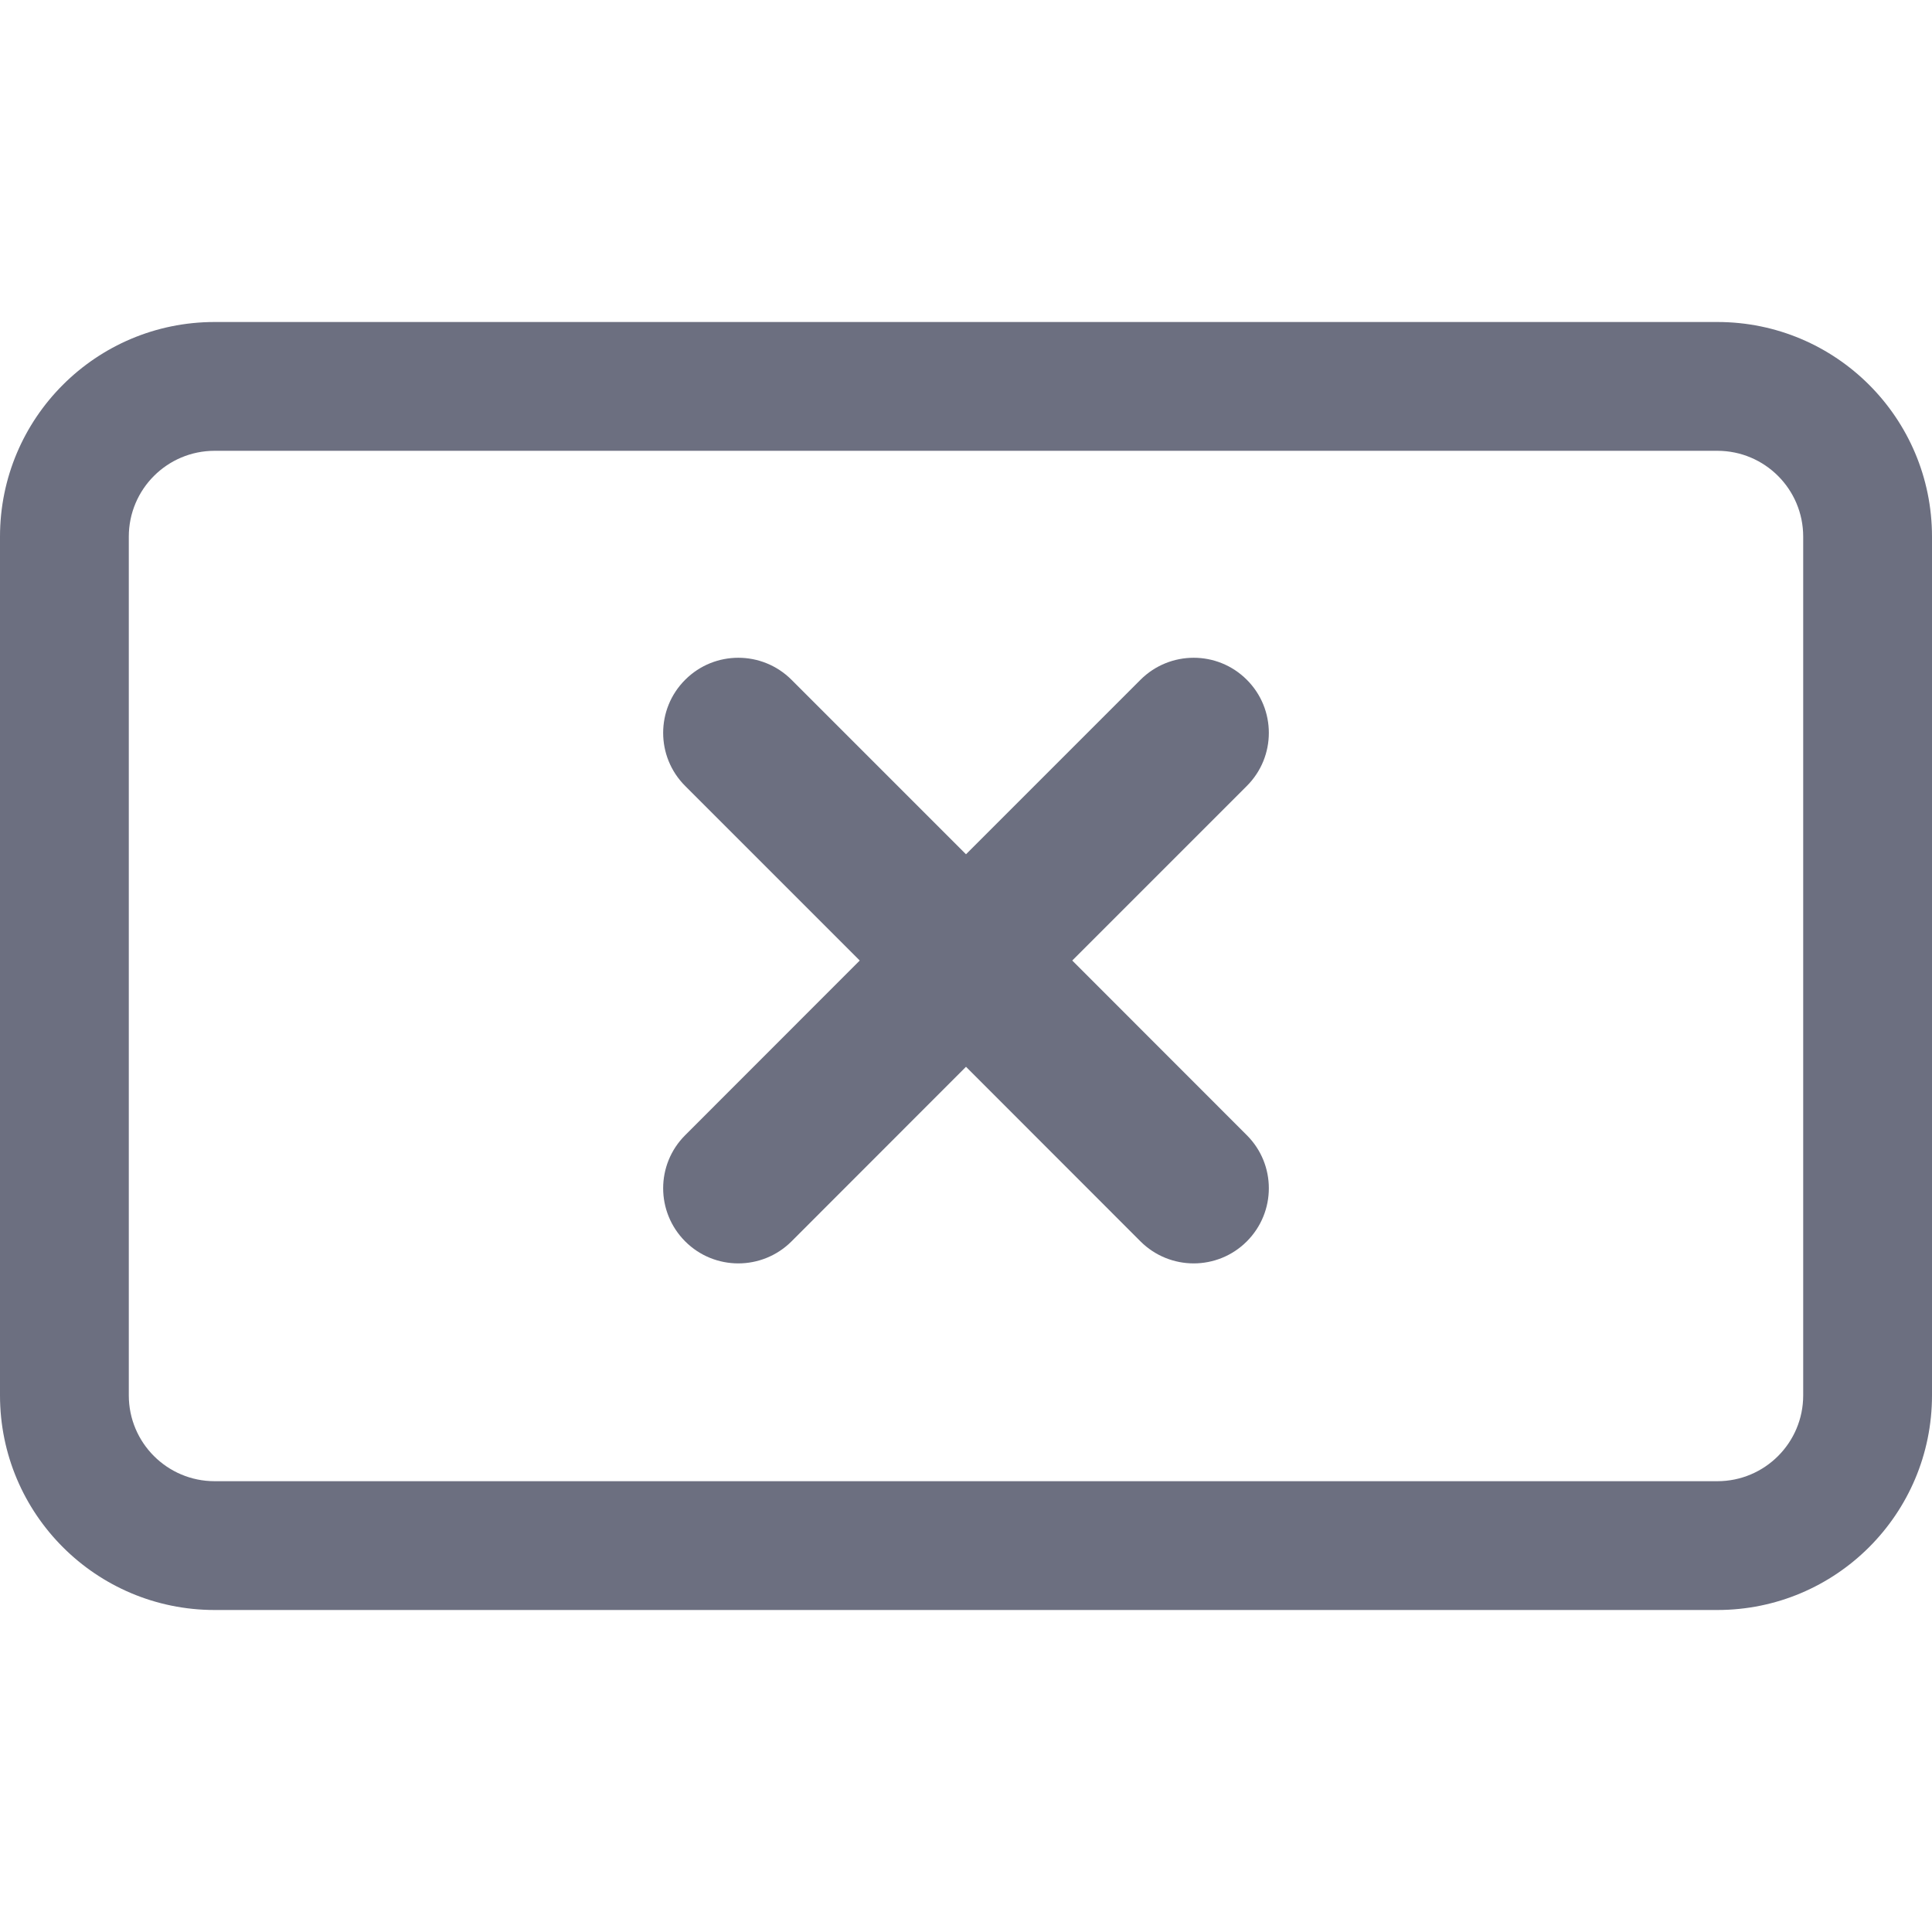 <svg width="18" height="18" viewBox="0 0 18 18" fill="none" xmlns="http://www.w3.org/2000/svg">
<path fill-rule="evenodd" clip-rule="evenodd" d="M2 4.2C1.558 4.2 1.2 4.558 1.2 5V13C1.2 13.442 1.558 13.8 2 13.8H16C16.442 13.8 16.8 13.442 16.8 13V5C16.8 4.558 16.442 4.2 16 4.2H2ZM0 5C0 3.895 0.895 3 2 3H16C17.105 3 18 3.895 18 5V13C18 14.105 17.105 15 16 15H2C0.895 15 0 14.105 0 13V5Z" fill="#6C6F80"/>
<path fill-rule="evenodd" clip-rule="evenodd" d="M10.626 6.333C10.9 6.06 11.343 6.06 11.616 6.333C11.89 6.606 11.89 7.05 11.616 7.323L9.99 8.949L11.616 10.576C11.89 10.849 11.89 11.292 11.616 11.566C11.343 11.839 10.9 11.839 10.626 11.566L9 9.939L7.374 11.566C7.1 11.839 6.657 11.839 6.384 11.566C6.11 11.292 6.11 10.849 6.384 10.576L8.01 8.949L6.384 7.323C6.11 7.05 6.11 6.606 6.384 6.333C6.657 6.06 7.1 6.06 7.374 6.333L9 7.959L10.626 6.333Z" fill="#6C6F80"/>
</svg>
